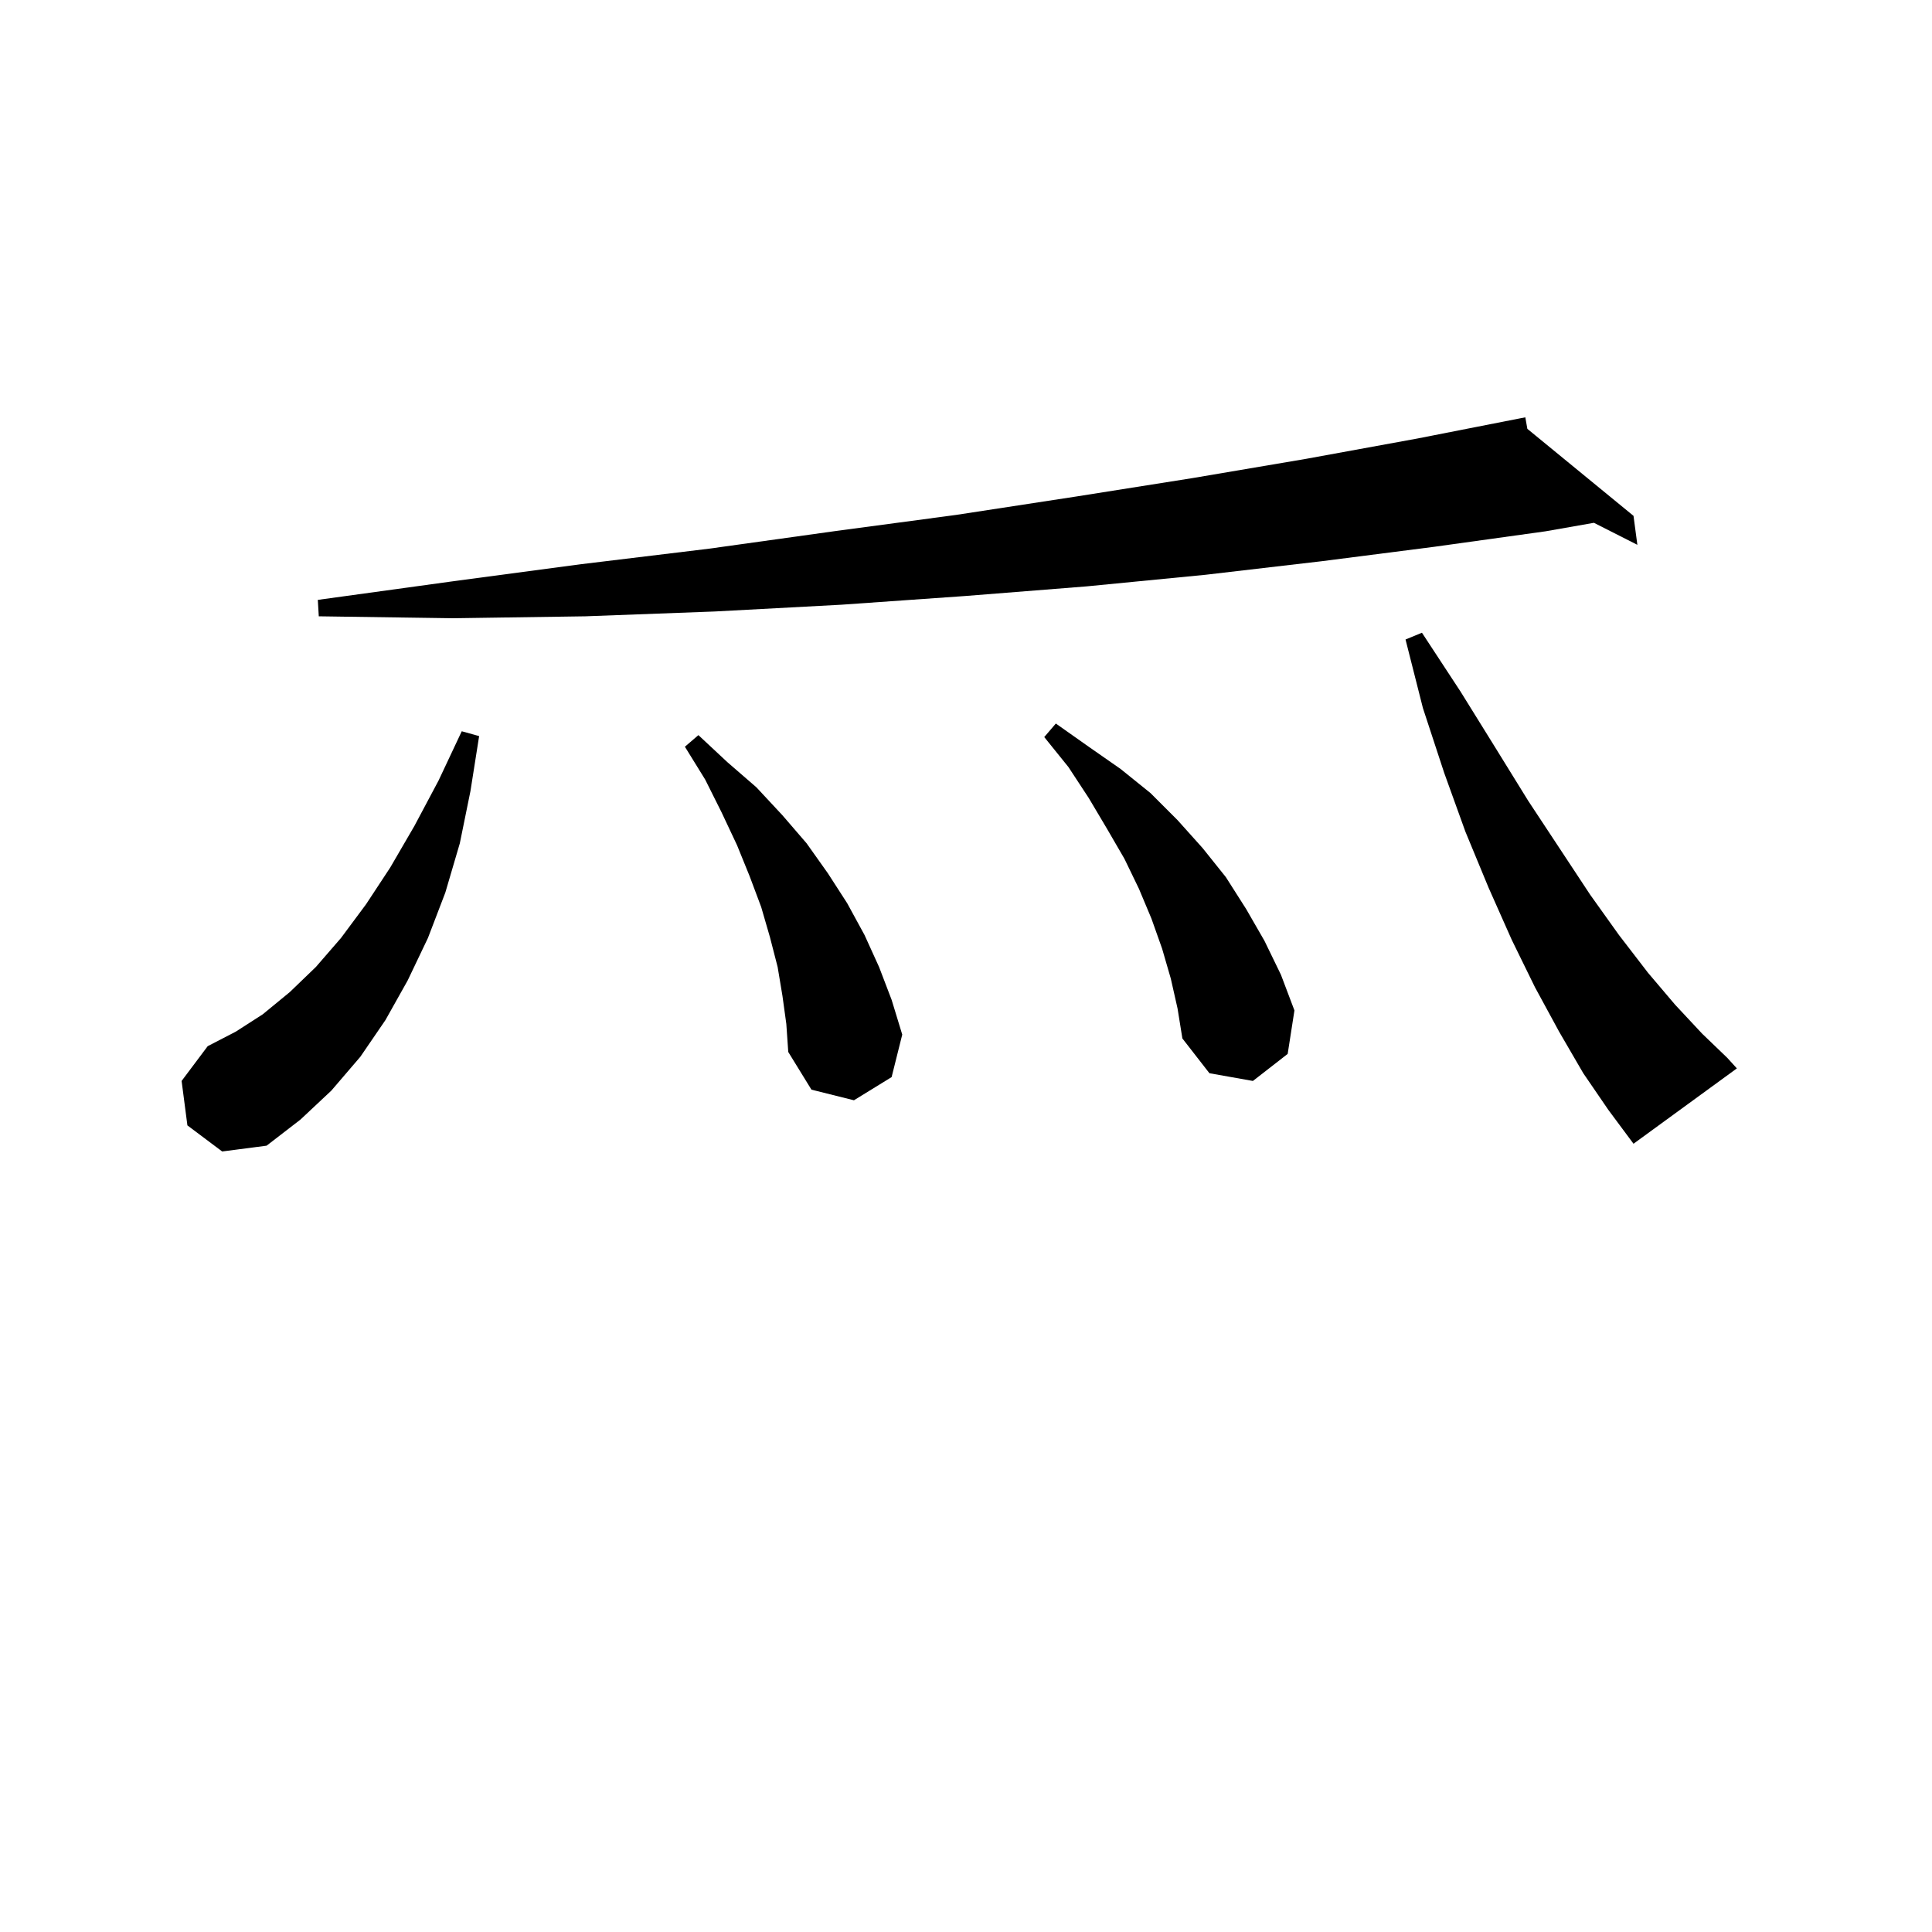<svg xmlns="http://www.w3.org/2000/svg" xmlns:xlink="http://www.w3.org/1999/xlink" version="1.1" baseProfile="full" viewBox="0 0 200 200" width="200" height="200">
<g fill="black">
<path d="M 19.4 116.5 L 18.8 111.9 L 21.5 108.3 L 24.4 106.8 L 27.2 105.0 L 30.0 102.7 L 32.7 100.1 L 35.3 97.1 L 37.9 93.6 L 40.4 89.8 L 42.9 85.5 L 45.4 80.8 L 47.8 75.7 L 49.6 76.2 L 48.7 81.9 L 47.6 87.3 L 46.1 92.4 L 44.3 97.1 L 42.2 101.5 L 39.9 105.6 L 37.3 109.4 L 34.3 112.9 L 31.1 115.9 L 27.6 118.6 L 23.0 119.2 Z M 163.9 111.1 L 161.4 106.8 L 158.9 102.2 L 156.5 97.3 L 154.1 91.9 L 151.7 86.1 L 149.5 80.0 L 147.3 73.3 L 145.5 66.2 L 147.2 65.5 L 151.2 71.6 L 154.8 77.4 L 158.2 82.9 L 161.5 87.9 L 164.6 92.6 L 167.6 96.8 L 170.6 100.7 L 173.4 104.0 L 176.2 107.0 L 178.8 109.5 L 179.8 110.6 L 169.1 118.4 L 166.5 114.9 Z M 81.0 103.1 L 80.5 100.1 L 79.7 97.0 L 78.8 93.9 L 77.6 90.7 L 76.3 87.5 L 74.7 84.1 L 73.0 80.7 L 70.9 77.3 L 72.3 76.1 L 75.3 78.9 L 78.3 81.5 L 81.0 84.4 L 83.5 87.3 L 85.7 90.4 L 87.7 93.5 L 89.5 96.8 L 91.0 100.1 L 92.3 103.5 L 93.4 107.1 L 92.3 111.5 L 88.4 113.9 L 84.0 112.8 L 81.6 108.9 L 81.4 106.0 Z M 121.2 101.3 L 120.3 98.2 L 119.2 95.1 L 117.9 92.0 L 116.4 88.9 L 114.6 85.8 L 112.7 82.6 L 110.6 79.4 L 108.1 76.3 L 109.3 74.9 L 112.7 77.3 L 116.0 79.6 L 119.1 82.1 L 121.9 84.9 L 124.5 87.8 L 126.9 90.8 L 129.0 94.1 L 130.9 97.4 L 132.6 100.9 L 134.0 104.6 L 133.3 109.1 L 129.7 111.9 L 125.2 111.1 L 122.4 107.5 L 121.9 104.4 Z M 158.112 44.394 L 169.1 53.4 L 169.5 56.4 L 165.001 54.121 L 160.0 55.0 L 148.5 56.6 L 136.8 58.1 L 124.8 59.5 L 112.5 60.7 L 99.9 61.7 L 87.1 62.6 L 74.0 63.3 L 60.6 63.8 L 46.9 64.0 L 33.0 63.8 L 32.9 62.1 L 46.7 60.2 L 60.2 58.4 L 73.4 56.8 L 86.3 55.0 L 99.0 53.3 L 111.4 51.4 L 123.4 49.5 L 135.2 47.5 L 146.7 45.4 L 157.9 43.2 Z " />
</g>
</svg>
